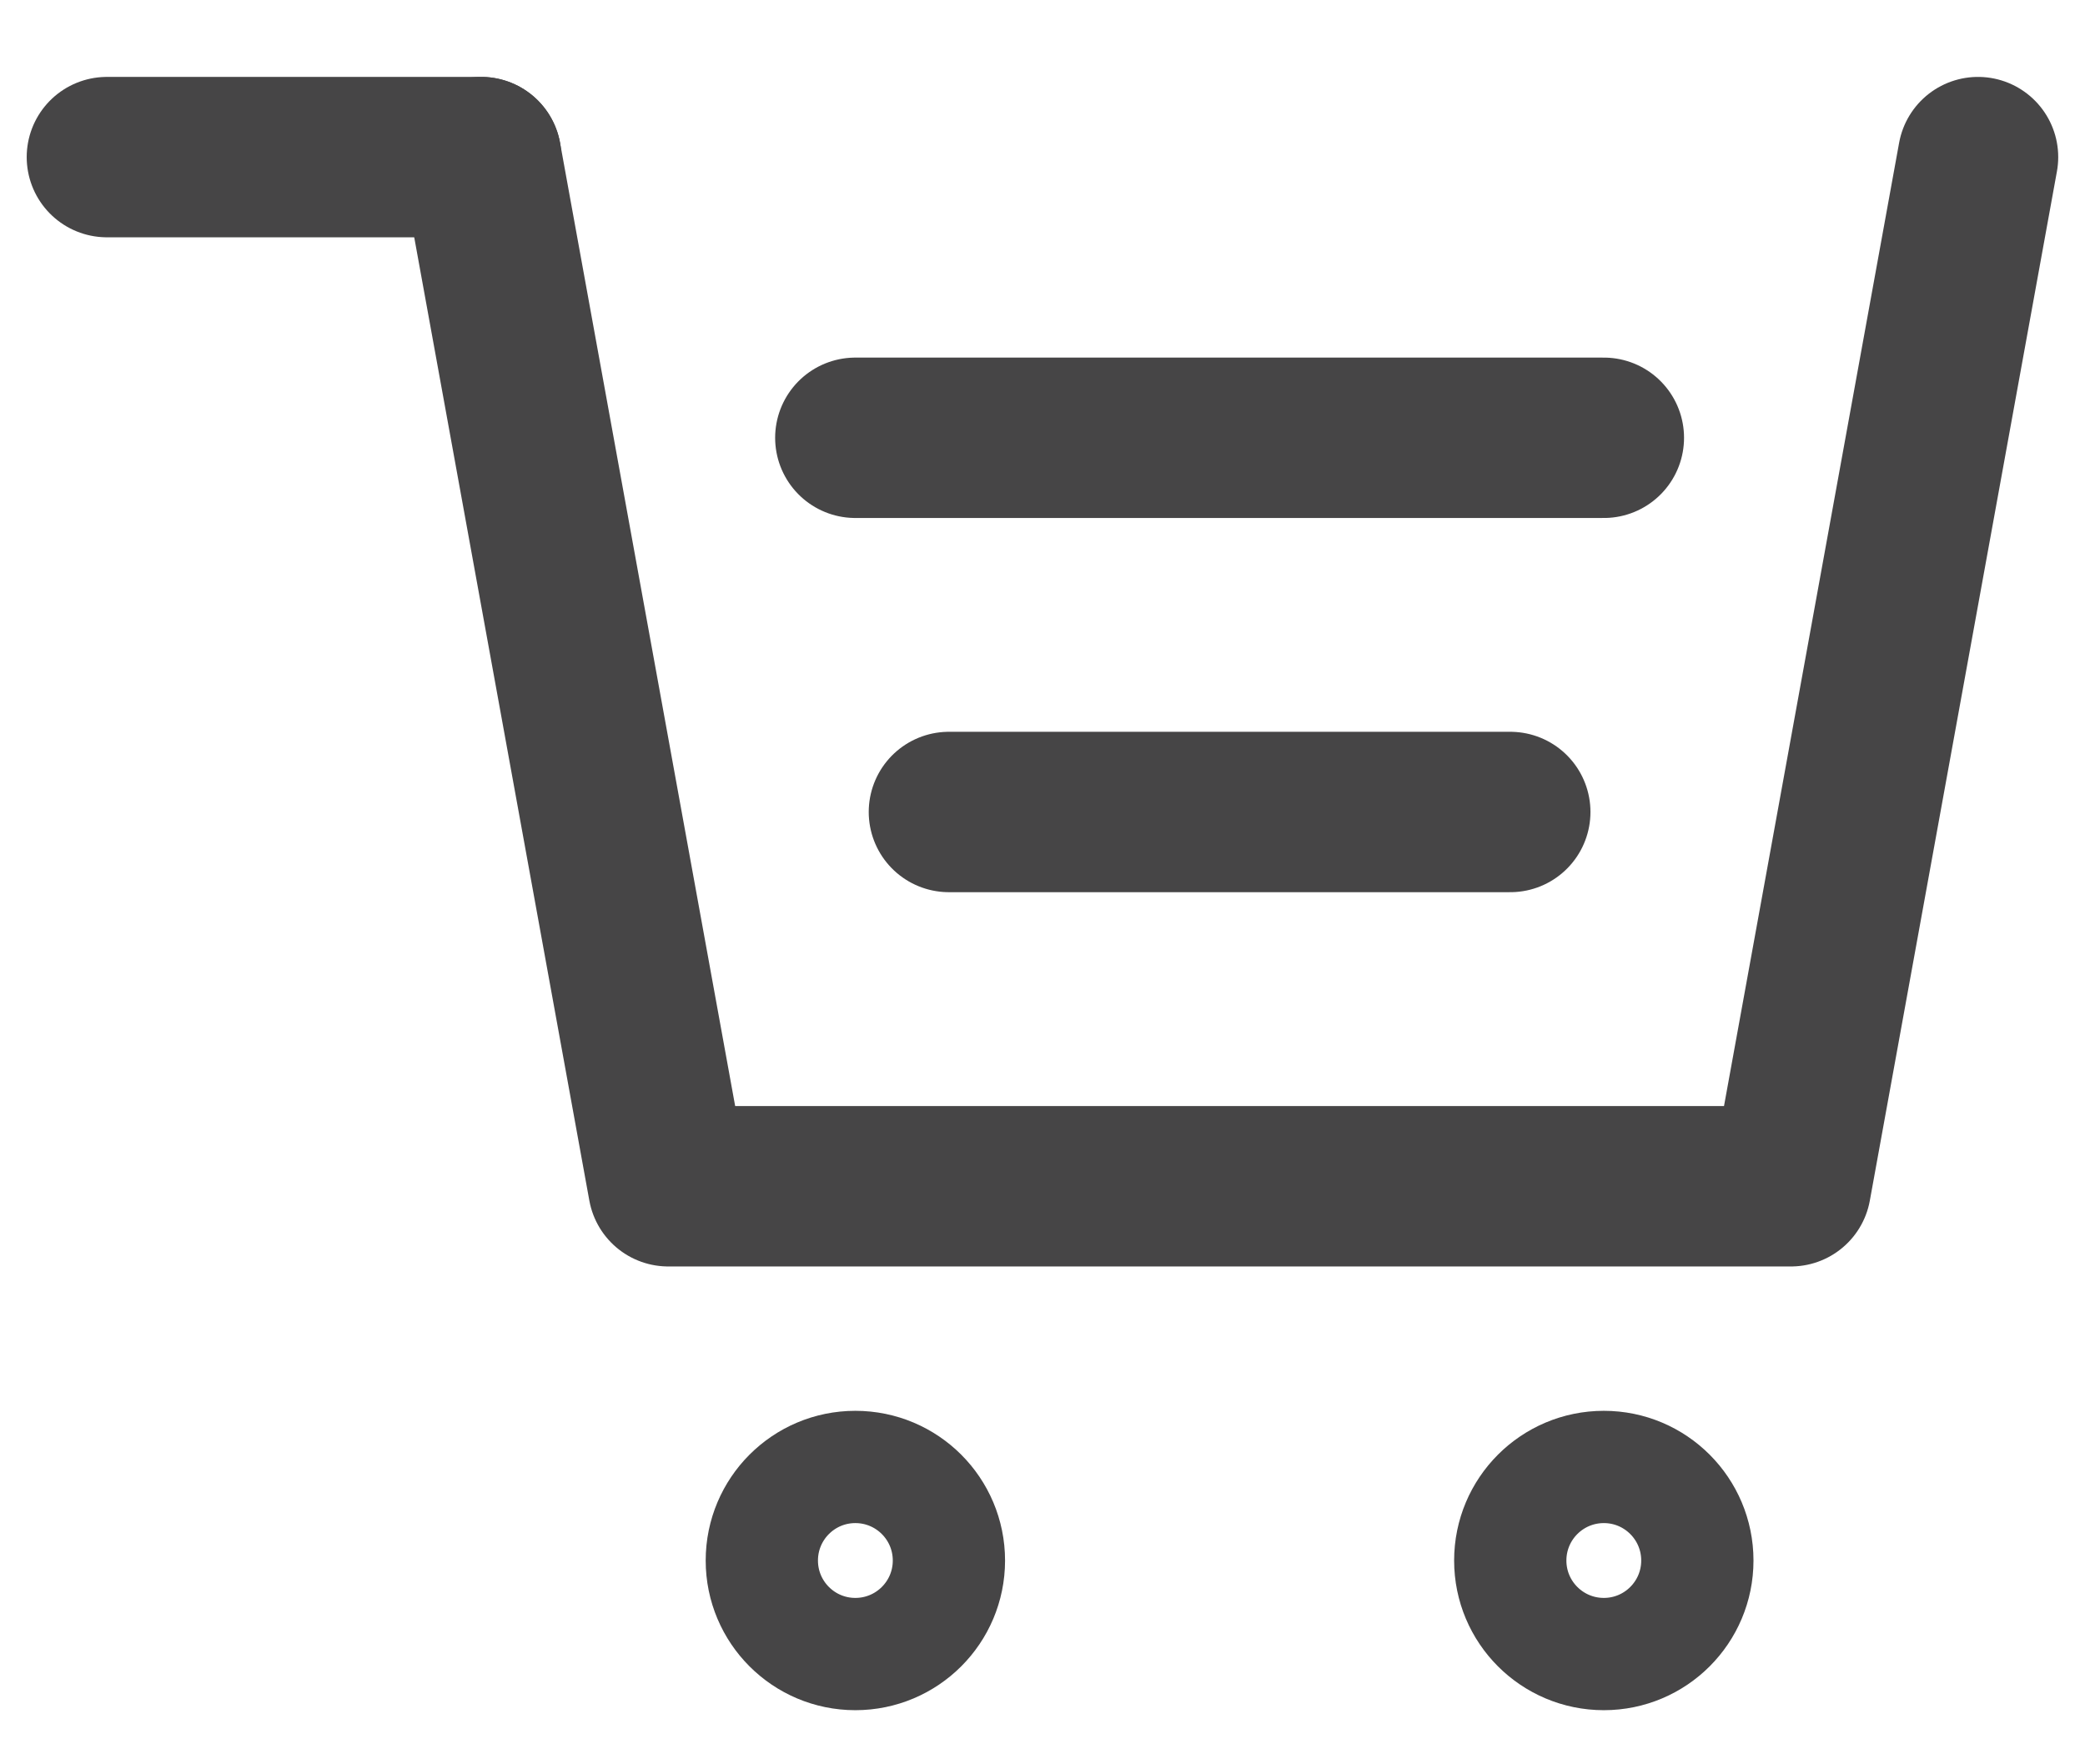 <?xml version="1.0" encoding="UTF-8"?>
<svg width="26px" height="22px" viewBox="0 0 26 22" version="1.1" xmlns="http://www.w3.org/2000/svg" xmlns:xlink="http://www.w3.org/1999/xlink">
    <!-- Generator: Sketch 63.1 (92452) - https://sketch.com -->
    <title>Cart Outline</title>
    <desc>Created with Sketch.</desc>
    <g id="Home-Page_17/09/2020" stroke="none" stroke-width="1" fill="none" fill-rule="evenodd">
        <g id="Product-Detail-Page" transform="translate(-936, -893)">
            <g id="Group-11" transform="translate(919, 879)">
                <g id="Cart-Outline" transform="translate(16, 11)">
                    <rect id="Rectangle-Copy" x="0" y="0" width="28" height="28"></rect>
                    <g id="Group" transform="translate(2.333, 4.667)" stroke="#464546" stroke-linecap="round" stroke-linejoin="round">
                        <path d="M18.667,18.958 C19.311,18.958 19.833,18.436 19.833,17.792 C19.833,17.147 19.311,16.625 18.667,16.625 C18.022,16.625 17.5,17.147 17.5,17.792 C17.5,18.436 18.022,18.958 18.667,18.958 Z" id="Path" stroke-width="1.4"></path>
                        <path d="M9.333,18.958 C9.978,18.958 10.5,18.436 10.5,17.792 C10.5,17.147 9.978,16.625 9.333,16.625 C8.689,16.625 8.167,17.147 8.167,17.792 C8.167,18.436 8.689,18.958 9.333,18.958 Z" id="Path" stroke-width="1.4"></path>
                        <polyline id="Path" stroke-width="2" points="23.333 0.292 21 13.125 7 13.125 4.667 0.292"></polyline>
                        <line x1="0" y1="0.292" x2="4.667" y2="0.292" id="Path" stroke-width="2"></line>
                        <line x1="10.5" y1="8.458" x2="17.5" y2="8.458" id="Path" stroke-width="2"></line>
                        <line x1="9.333" y1="3.792" x2="18.667" y2="3.792" id="Path" stroke-width="2"></line>
                    </g>
                </g>
            </g>
        </g>
    </g>
</svg>